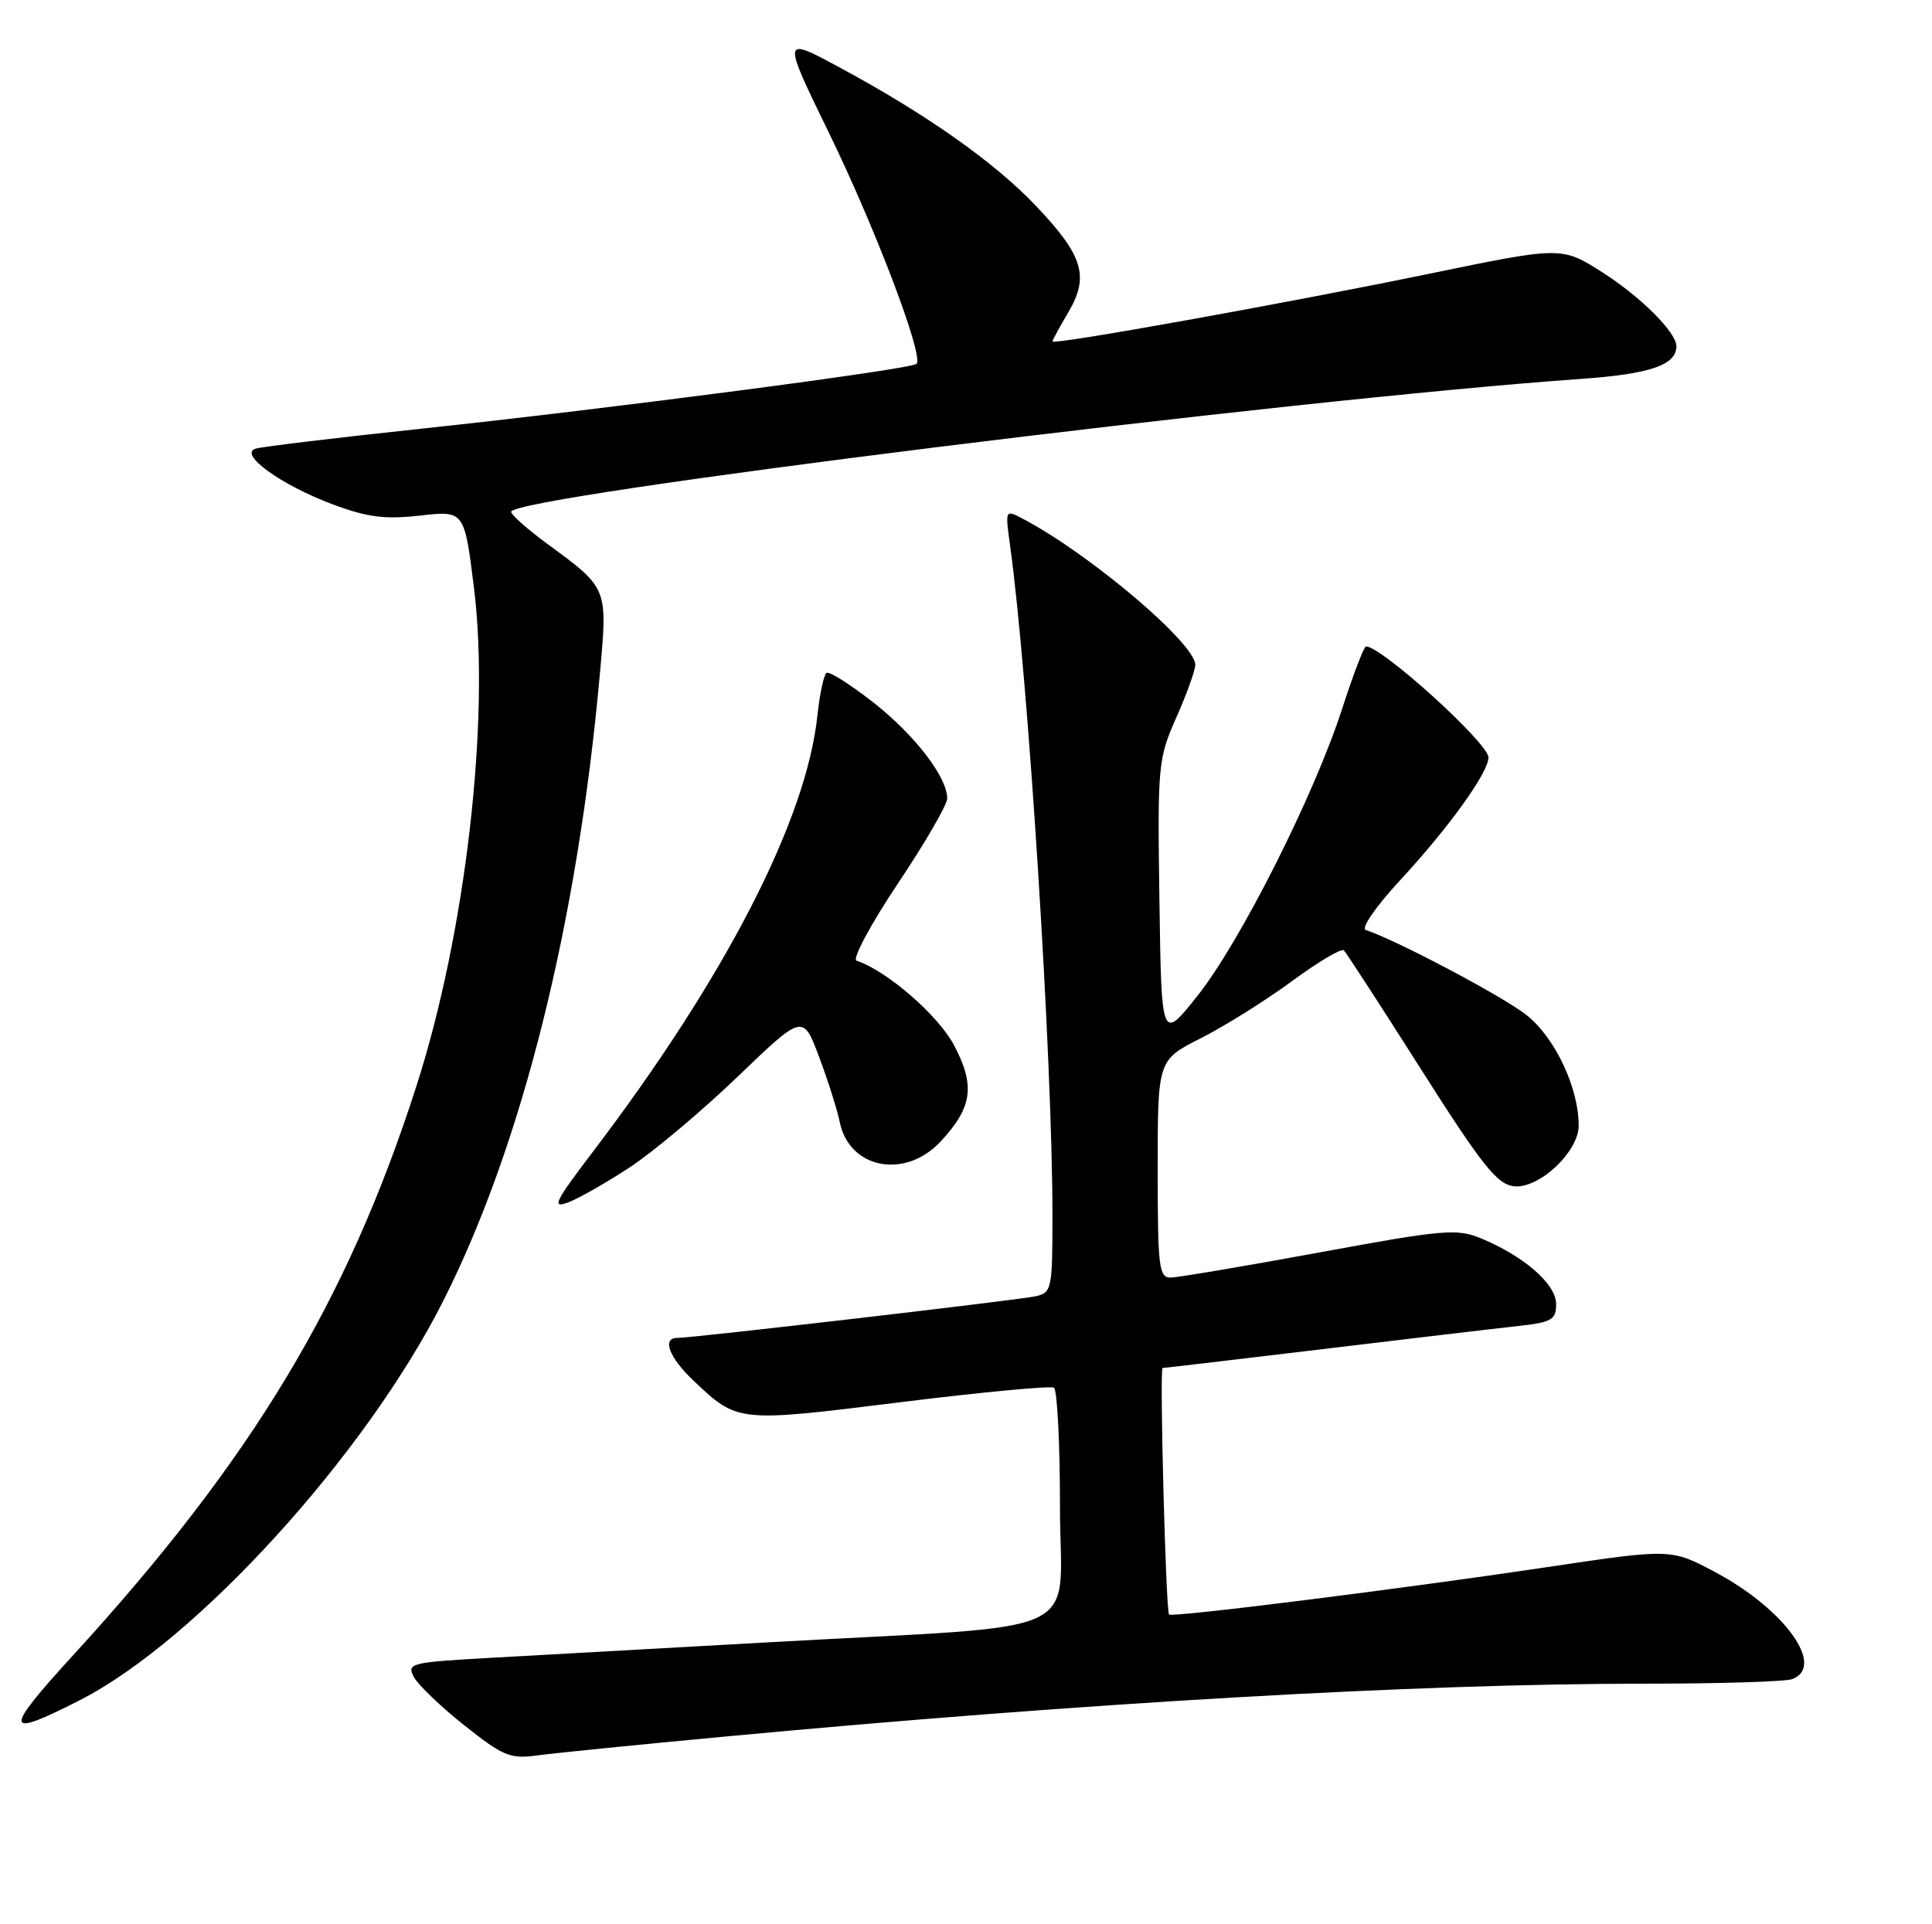 <?xml version="1.0" encoding="UTF-8" standalone="no"?>
<!DOCTYPE svg PUBLIC "-//W3C//DTD SVG 1.1//EN" "http://www.w3.org/Graphics/SVG/1.1/DTD/svg11.dtd" >
<svg xmlns="http://www.w3.org/2000/svg" xmlns:xlink="http://www.w3.org/1999/xlink" version="1.1" viewBox="0 0 257 256">
 <g >
 <path fill="currentColor"
d=" M 96.50 231.03 C 144.42 226.54 188.45 224.00 218.67 224.00 C 228.66 224.00 237.55 223.73 238.42 223.39 C 242.87 221.69 237.40 214.09 228.18 209.17 C 222.28 206.03 222.28 206.03 205.89 208.48 C 186.46 211.39 155.87 215.22 155.51 214.80 C 155.08 214.30 154.23 182.00 154.65 182.00 C 154.86 182.00 164.36 180.88 175.77 179.51 C 187.17 178.14 198.86 176.75 201.75 176.44 C 206.45 175.92 207.00 175.61 207.00 173.48 C 207.00 170.84 202.73 167.12 197.00 164.75 C 193.79 163.43 192.03 163.58 175.50 166.63 C 165.60 168.45 156.71 169.95 155.75 169.97 C 154.16 170.00 154.00 168.65 154.00 155.51 C 154.00 141.03 154.00 141.03 159.75 138.12 C 162.91 136.52 168.36 133.11 171.85 130.54 C 175.34 127.97 178.46 126.12 178.77 126.44 C 179.09 126.76 183.71 133.88 189.03 142.26 C 197.12 155.01 199.14 157.55 201.36 157.82 C 204.69 158.21 210.00 153.25 210.00 149.76 C 210.00 144.71 206.86 138.06 203.07 135.05 C 199.95 132.58 185.91 125.15 181.67 123.72 C 181.02 123.50 183.06 120.55 186.22 117.14 C 192.74 110.09 198.00 102.78 198.00 100.77 C 198.00 98.88 183.80 86.00 181.71 86.00 C 181.44 86.00 180.02 89.71 178.55 94.25 C 174.83 105.79 164.96 125.36 159.28 132.50 C 154.50 138.50 154.50 138.50 154.23 119.83 C 153.97 101.75 154.04 100.98 156.48 95.45 C 157.87 92.32 159.00 89.17 159.00 88.45 C 159.00 85.60 145.03 73.75 136.10 69.04 C 133.70 67.77 133.70 67.77 134.37 72.63 C 136.78 90.06 140.00 140.96 140.00 161.63 C 140.00 171.53 139.91 171.98 137.75 172.46 C 135.49 172.96 92.13 178.00 90.09 178.00 C 88.02 178.00 89.01 180.62 92.25 183.68 C 98.13 189.25 98.06 189.25 119.64 186.57 C 130.50 185.22 139.75 184.35 140.19 184.62 C 140.64 184.89 141.00 192.01 141.00 200.44 C 141.00 218.24 145.63 216.07 102.50 218.48 C 88.20 219.28 71.45 220.22 65.27 220.56 C 54.58 221.16 54.08 221.29 55.06 223.12 C 55.63 224.18 58.66 227.08 61.80 229.57 C 66.95 233.66 67.89 234.04 71.50 233.54 C 73.70 233.24 84.95 232.11 96.50 231.03 Z  M 10.63 226.19 C 26.15 218.27 48.64 193.55 58.98 173.04 C 69.48 152.22 76.85 122.66 79.81 89.50 C 80.83 78.14 80.89 78.29 72.77 72.33 C 70.15 70.40 68.00 68.50 68.00 68.09 C 68.00 66.01 171.43 53.15 210.32 50.41 C 219.51 49.76 223.00 48.56 223.00 46.06 C 223.00 44.23 218.30 39.53 213.21 36.27 C 207.75 32.78 207.75 32.78 190.12 36.42 C 171.12 40.34 140.00 45.94 140.00 45.43 C 140.00 45.26 140.95 43.51 142.11 41.55 C 144.92 36.78 144.10 34.04 137.90 27.49 C 132.36 21.63 123.33 15.25 111.68 8.97 C 104.02 4.84 104.02 4.84 110.30 17.74 C 116.51 30.51 122.92 47.41 121.92 48.41 C 121.22 49.12 81.10 54.37 56.00 57.04 C 44.72 58.24 34.83 59.43 34.00 59.69 C 31.68 60.41 37.37 64.52 44.23 67.09 C 48.89 68.83 51.18 69.12 55.90 68.59 C 61.77 67.93 61.77 67.93 63.05 78.21 C 65.22 95.73 61.95 124.11 55.39 144.50 C 46.17 173.22 33.50 194.22 9.74 220.20 C 0.37 230.45 0.50 231.36 10.63 226.19 Z  M 83.85 155.25 C 86.96 153.20 93.40 147.78 98.16 143.21 C 106.82 134.89 106.82 134.89 108.98 140.67 C 110.17 143.85 111.39 147.71 111.70 149.26 C 112.95 155.49 120.38 156.95 125.11 151.88 C 129.35 147.34 129.76 144.45 126.91 139.06 C 124.80 135.07 117.99 129.16 113.94 127.81 C 113.33 127.61 115.79 123.02 119.41 117.59 C 123.04 112.17 126.00 107.06 126.00 106.24 C 126.00 103.39 121.70 97.79 116.18 93.46 C 113.13 91.07 110.33 89.30 109.96 89.52 C 109.59 89.75 109.04 92.32 108.73 95.22 C 107.27 109.10 96.46 130.09 78.87 153.23 C 73.78 159.92 73.34 160.82 75.60 159.96 C 77.03 159.42 80.74 157.30 83.85 155.25 Z "/>
</g>
</svg>